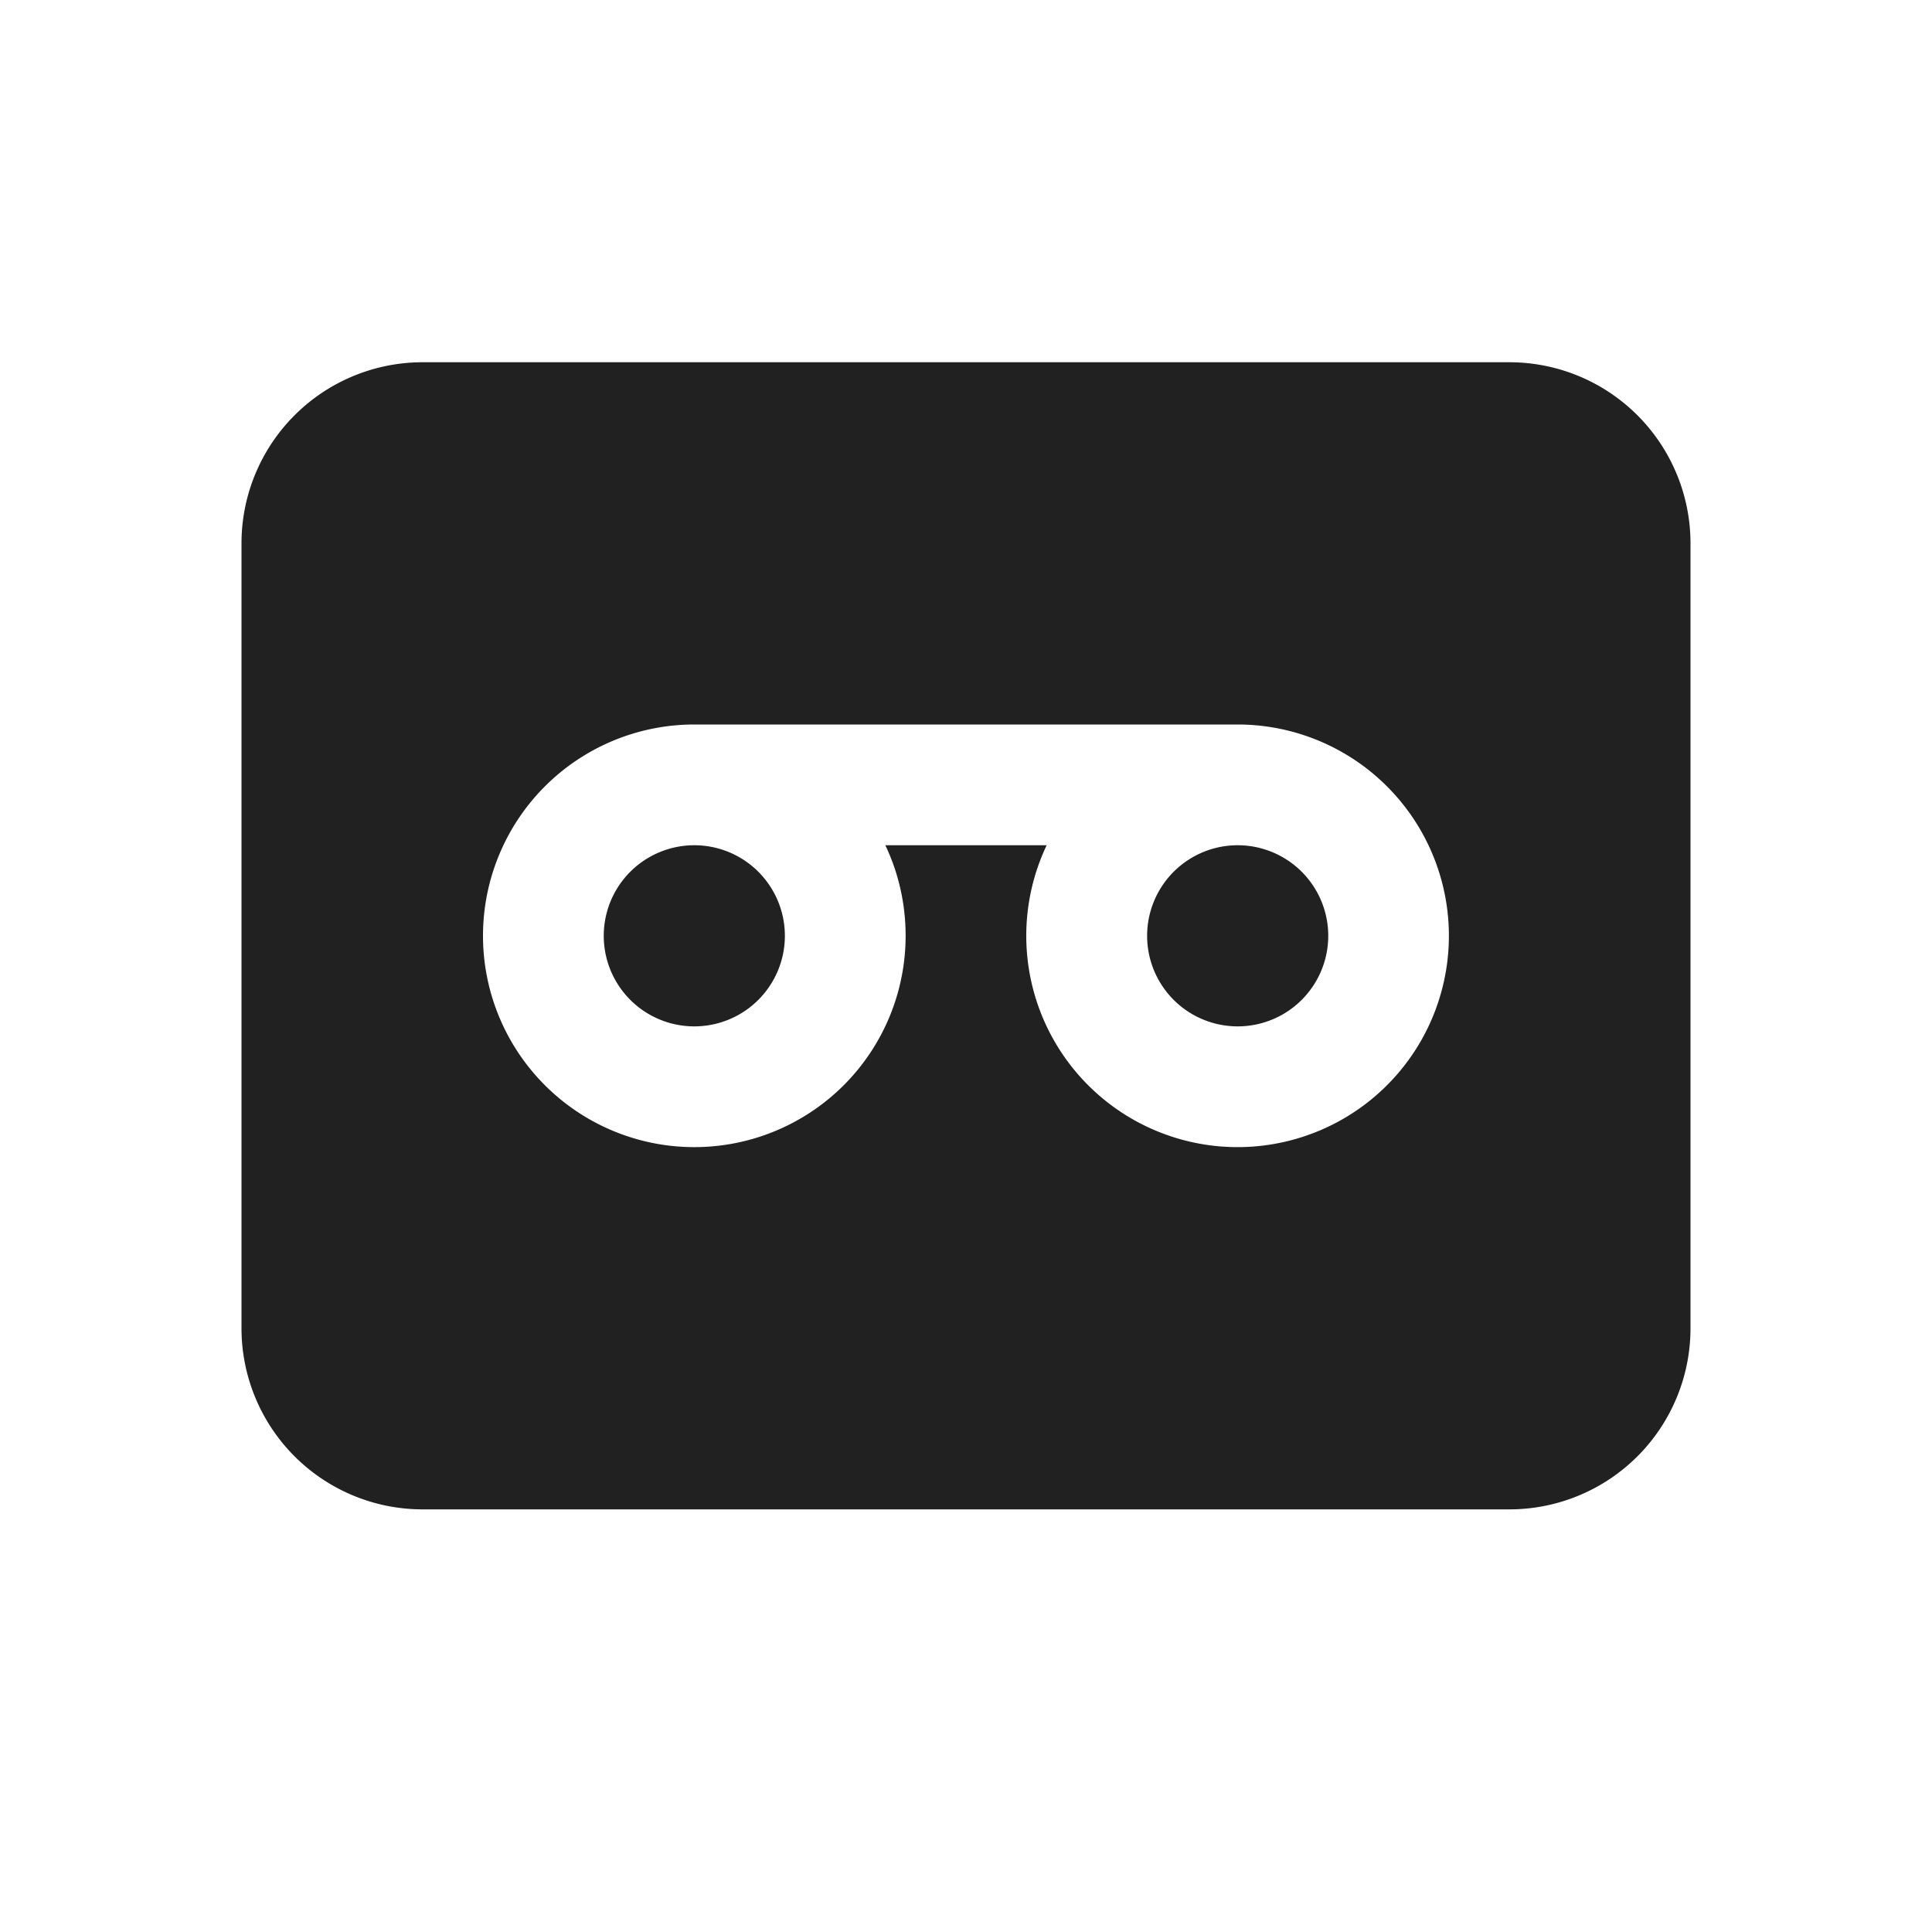 <svg viewBox="0 0 16 16" fill="none" xmlns="http://www.w3.org/2000/svg" height="1em" width="1em">
  <path d="M5 7.75a.75.75 0 1 1 1.5 0 .75.75 0 0 1-1.5 0Zm4.5 0a.75.75 0 1 1 1.5 0 .75.75 0 0 1-1.5 0ZM3.5 3A1.5 1.5 0 0 0 2 4.5V11a1.5 1.5 0 0 0 1.5 1.5h9A1.5 1.5 0 0 0 14 11V4.5A1.5 1.5 0 0 0 12.5 3h-9Zm4 4.75A1.75 1.75 0 1 1 5.75 6h4.5a1.75 1.75 0 1 1-1.582 1H7.332c.108.227.168.482.168.75Z" fill="#212121"/>
</svg>

